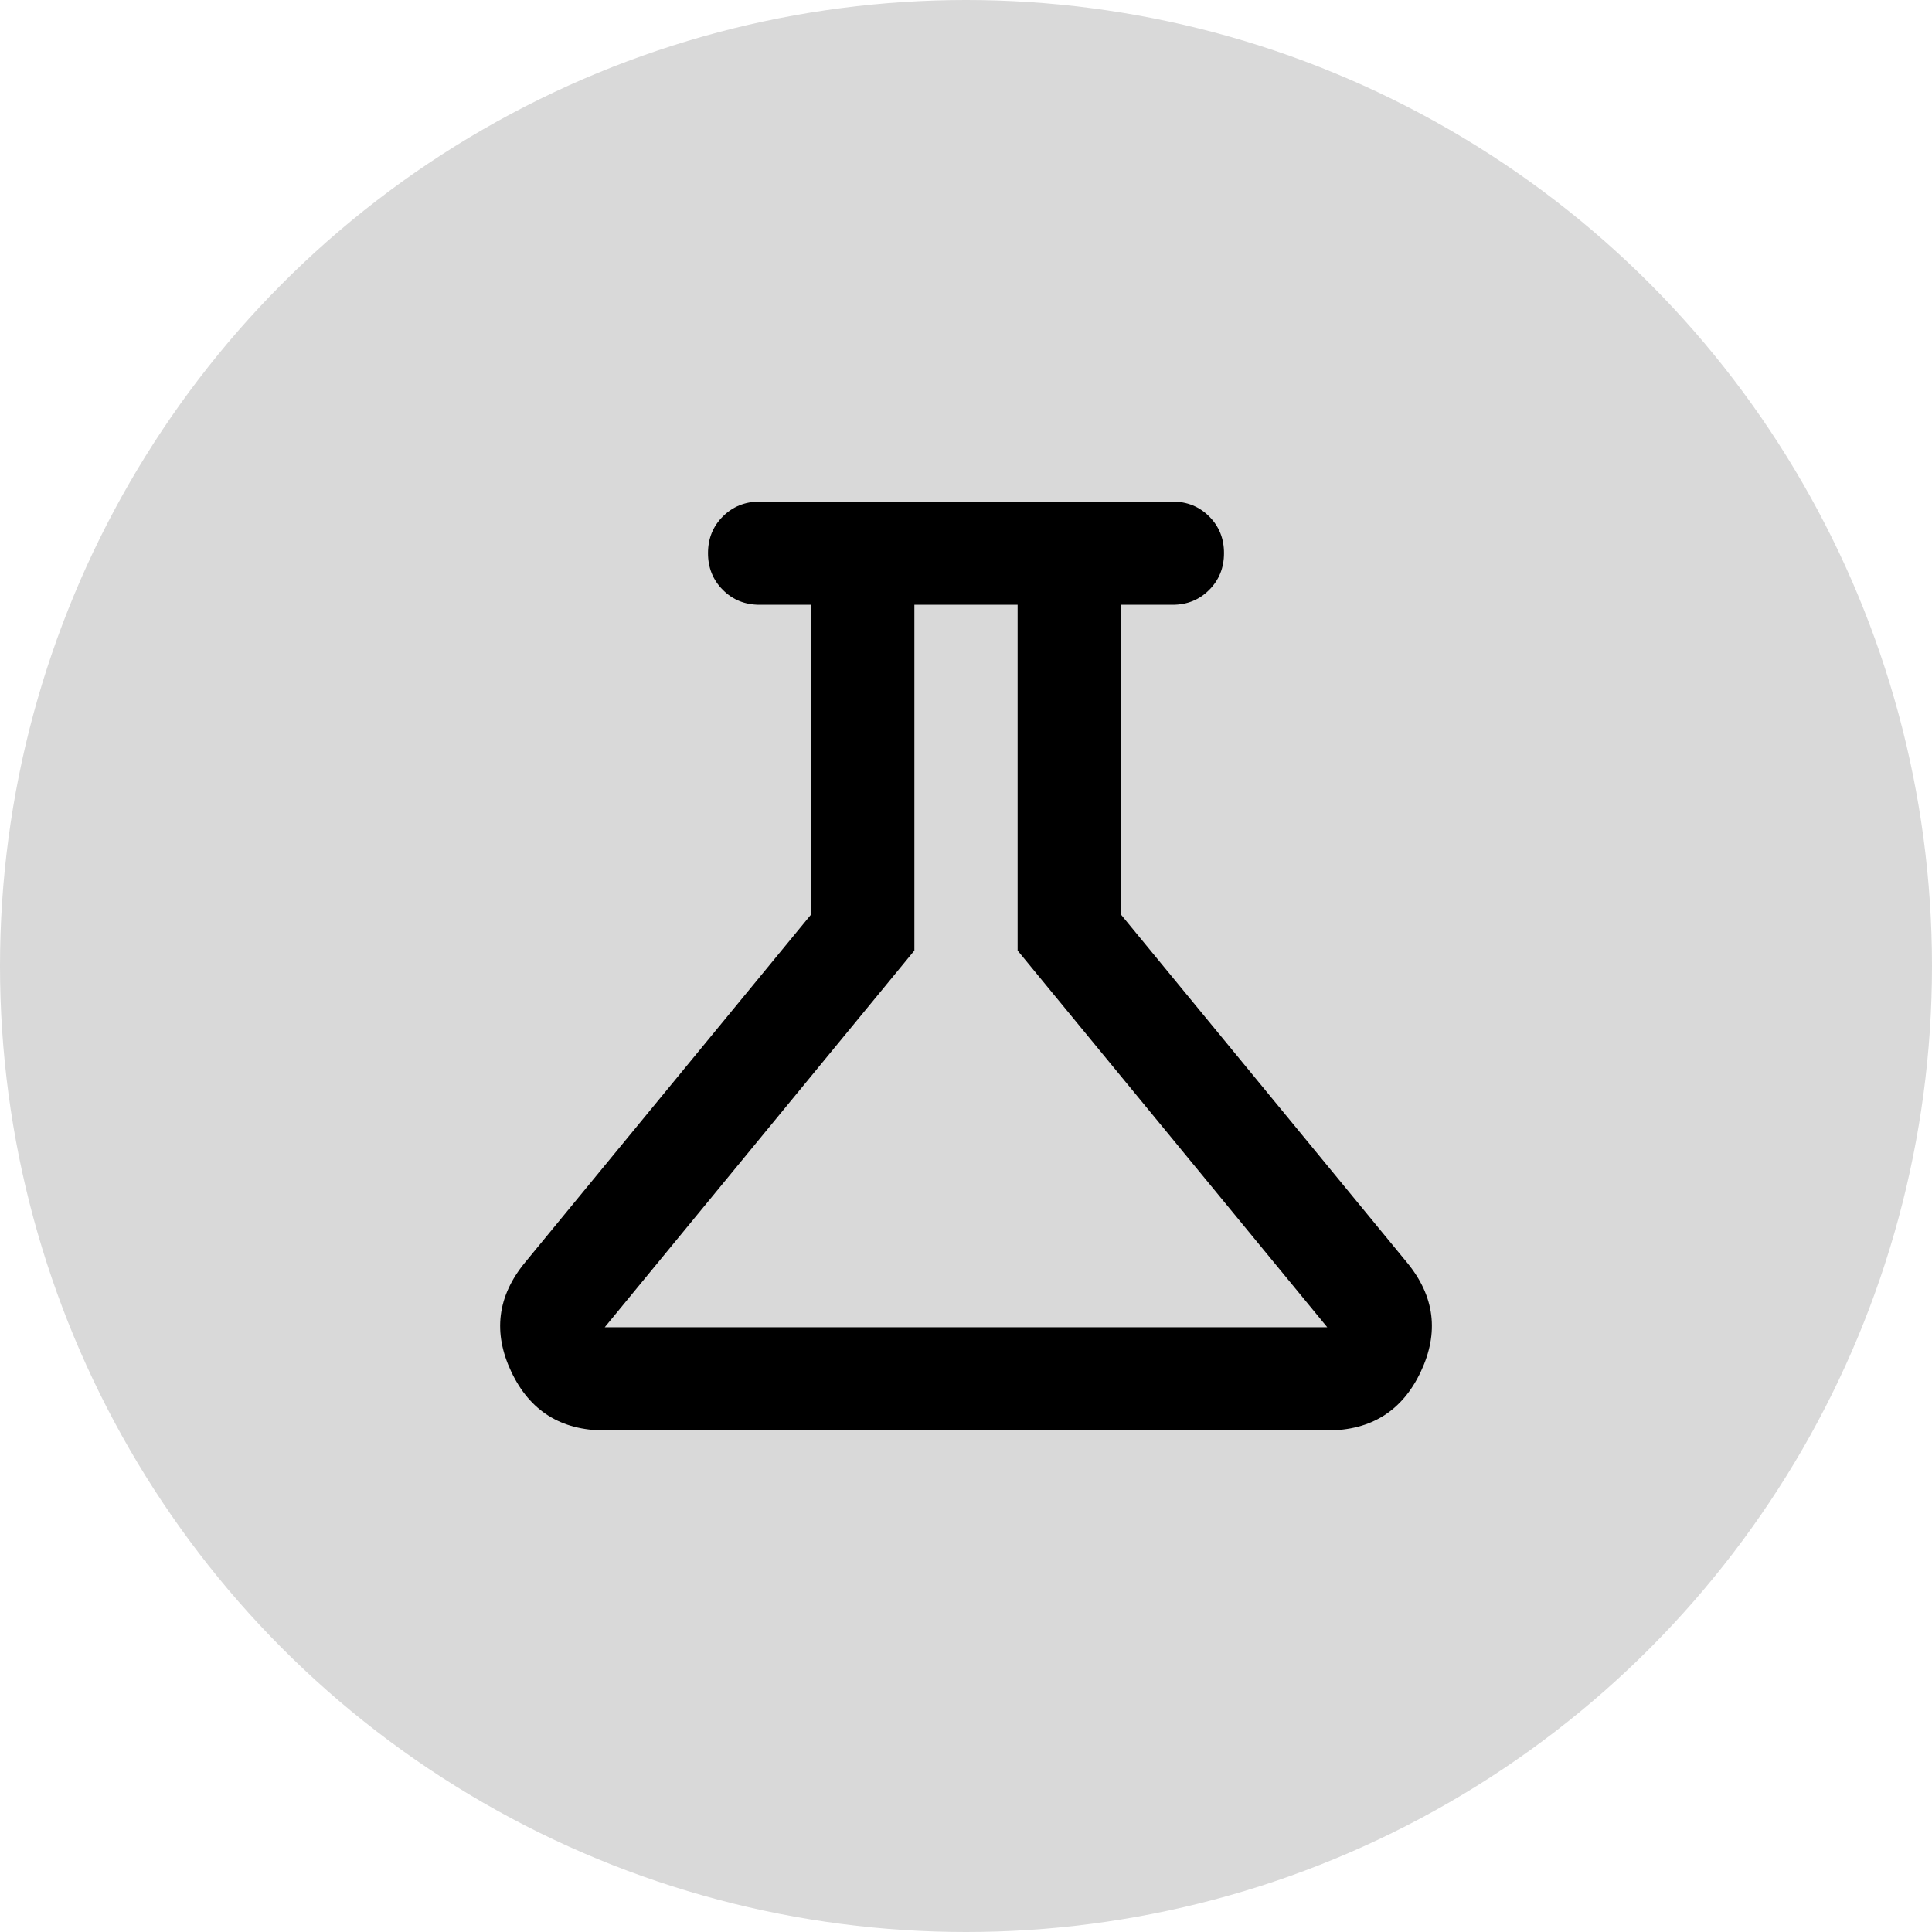 <svg width="39" height="39" viewBox="0 0 39 39" fill="none" xmlns="http://www.w3.org/2000/svg">
<circle cx="19.5" cy="19.5" r="19.5" fill="#D9D9D9"/>
<path d="M12.208 28.875C11.323 28.875 10.694 28.48 10.321 27.691C9.948 26.901 10.039 26.167 10.594 25.49L16.375 18.458V12.208H15.333C15.038 12.208 14.791 12.108 14.592 11.908C14.392 11.708 14.292 11.461 14.292 11.167C14.292 10.871 14.392 10.624 14.592 10.425C14.792 10.226 15.039 10.126 15.333 10.125H23.667C23.962 10.125 24.209 10.225 24.409 10.425C24.609 10.625 24.709 10.872 24.708 11.167C24.708 11.462 24.608 11.709 24.408 11.909C24.208 12.109 23.961 12.209 23.667 12.208H22.625V18.458L28.406 25.49C28.962 26.167 29.053 26.9 28.68 27.691C28.307 28.481 27.678 28.876 26.792 28.875H12.208ZM12.208 26.792H26.792L20.542 19.188V12.208H18.458V19.188L12.208 26.792Z" fill="black"/>
</svg>
